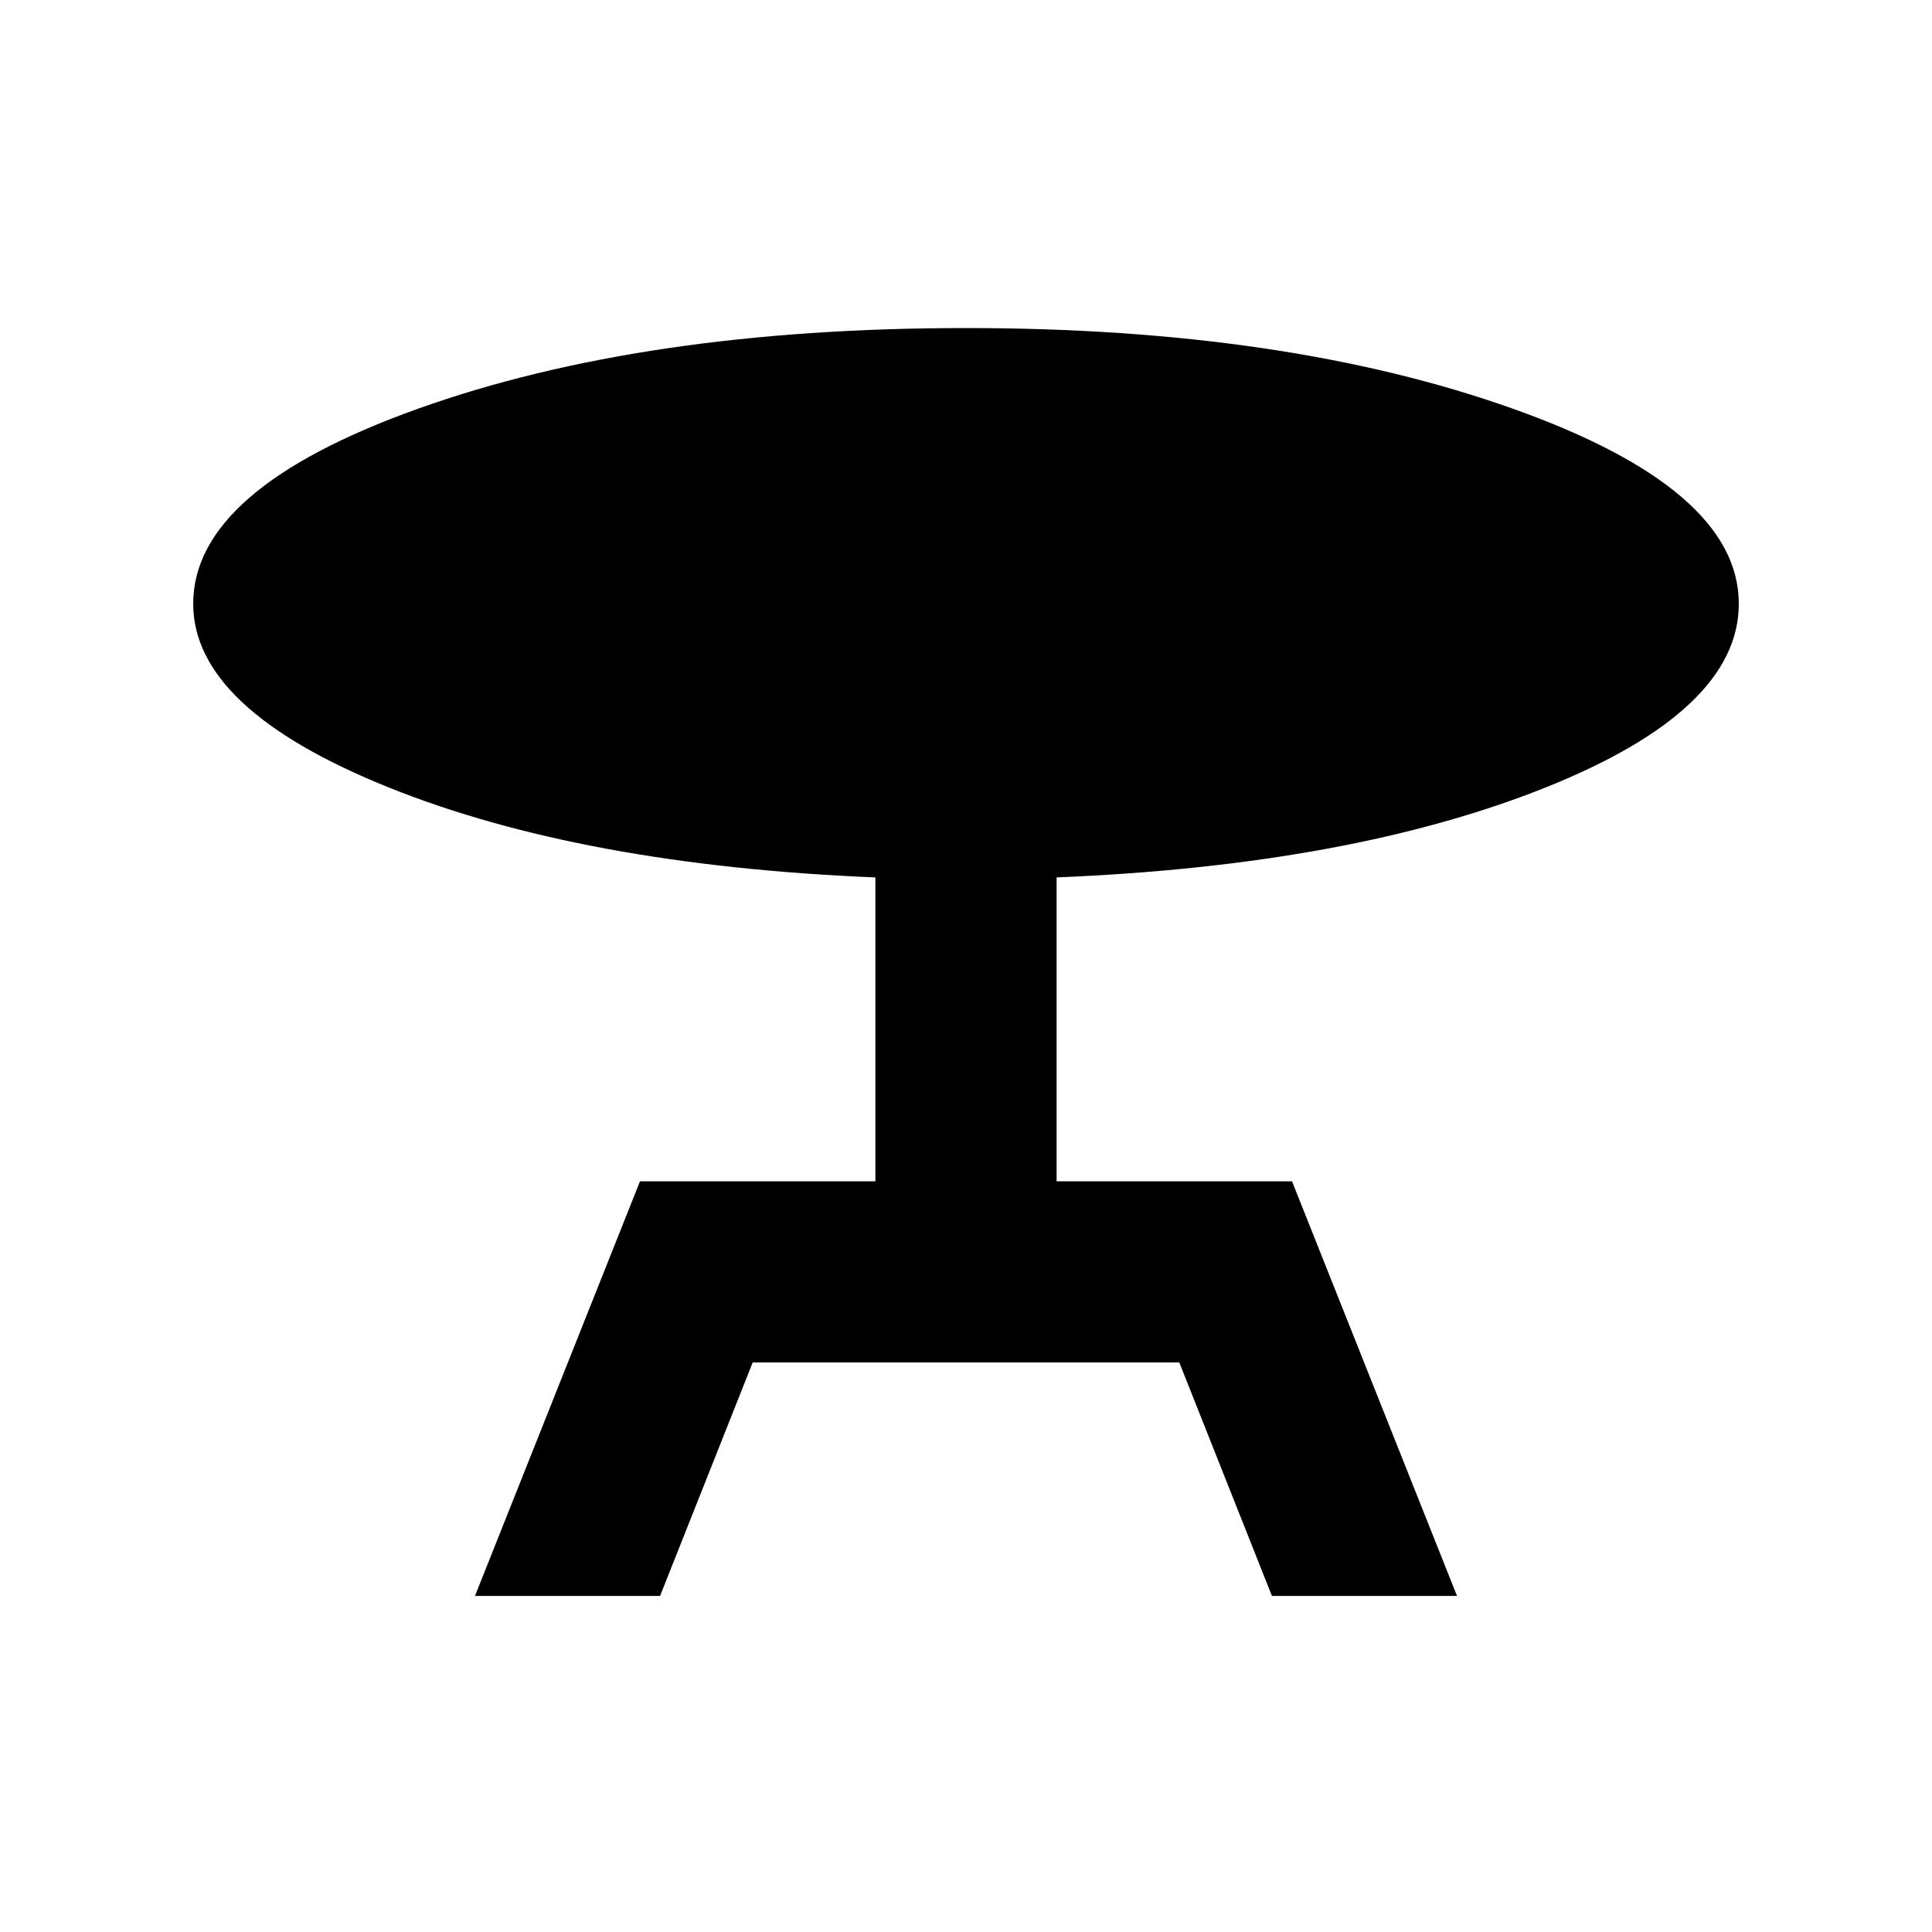 <svg xmlns="http://www.w3.org/2000/svg" height="20" width="20"><path d="m4.917 16.521 1.708-4.292h2.437V9.083q-3.041-.125-5.052-.937Q2 7.333 2 6.25q0-1.188 2.333-2.021Q6.667 3.396 10 3.396q3.312 0 5.656.833T18 6.25q0 1.104-2.01 1.906-2.011.802-5.052.927v3.146h2.437l1.708 4.292h-1.916l-.959-2.417H7.792l-.959 2.417Z"/></svg>